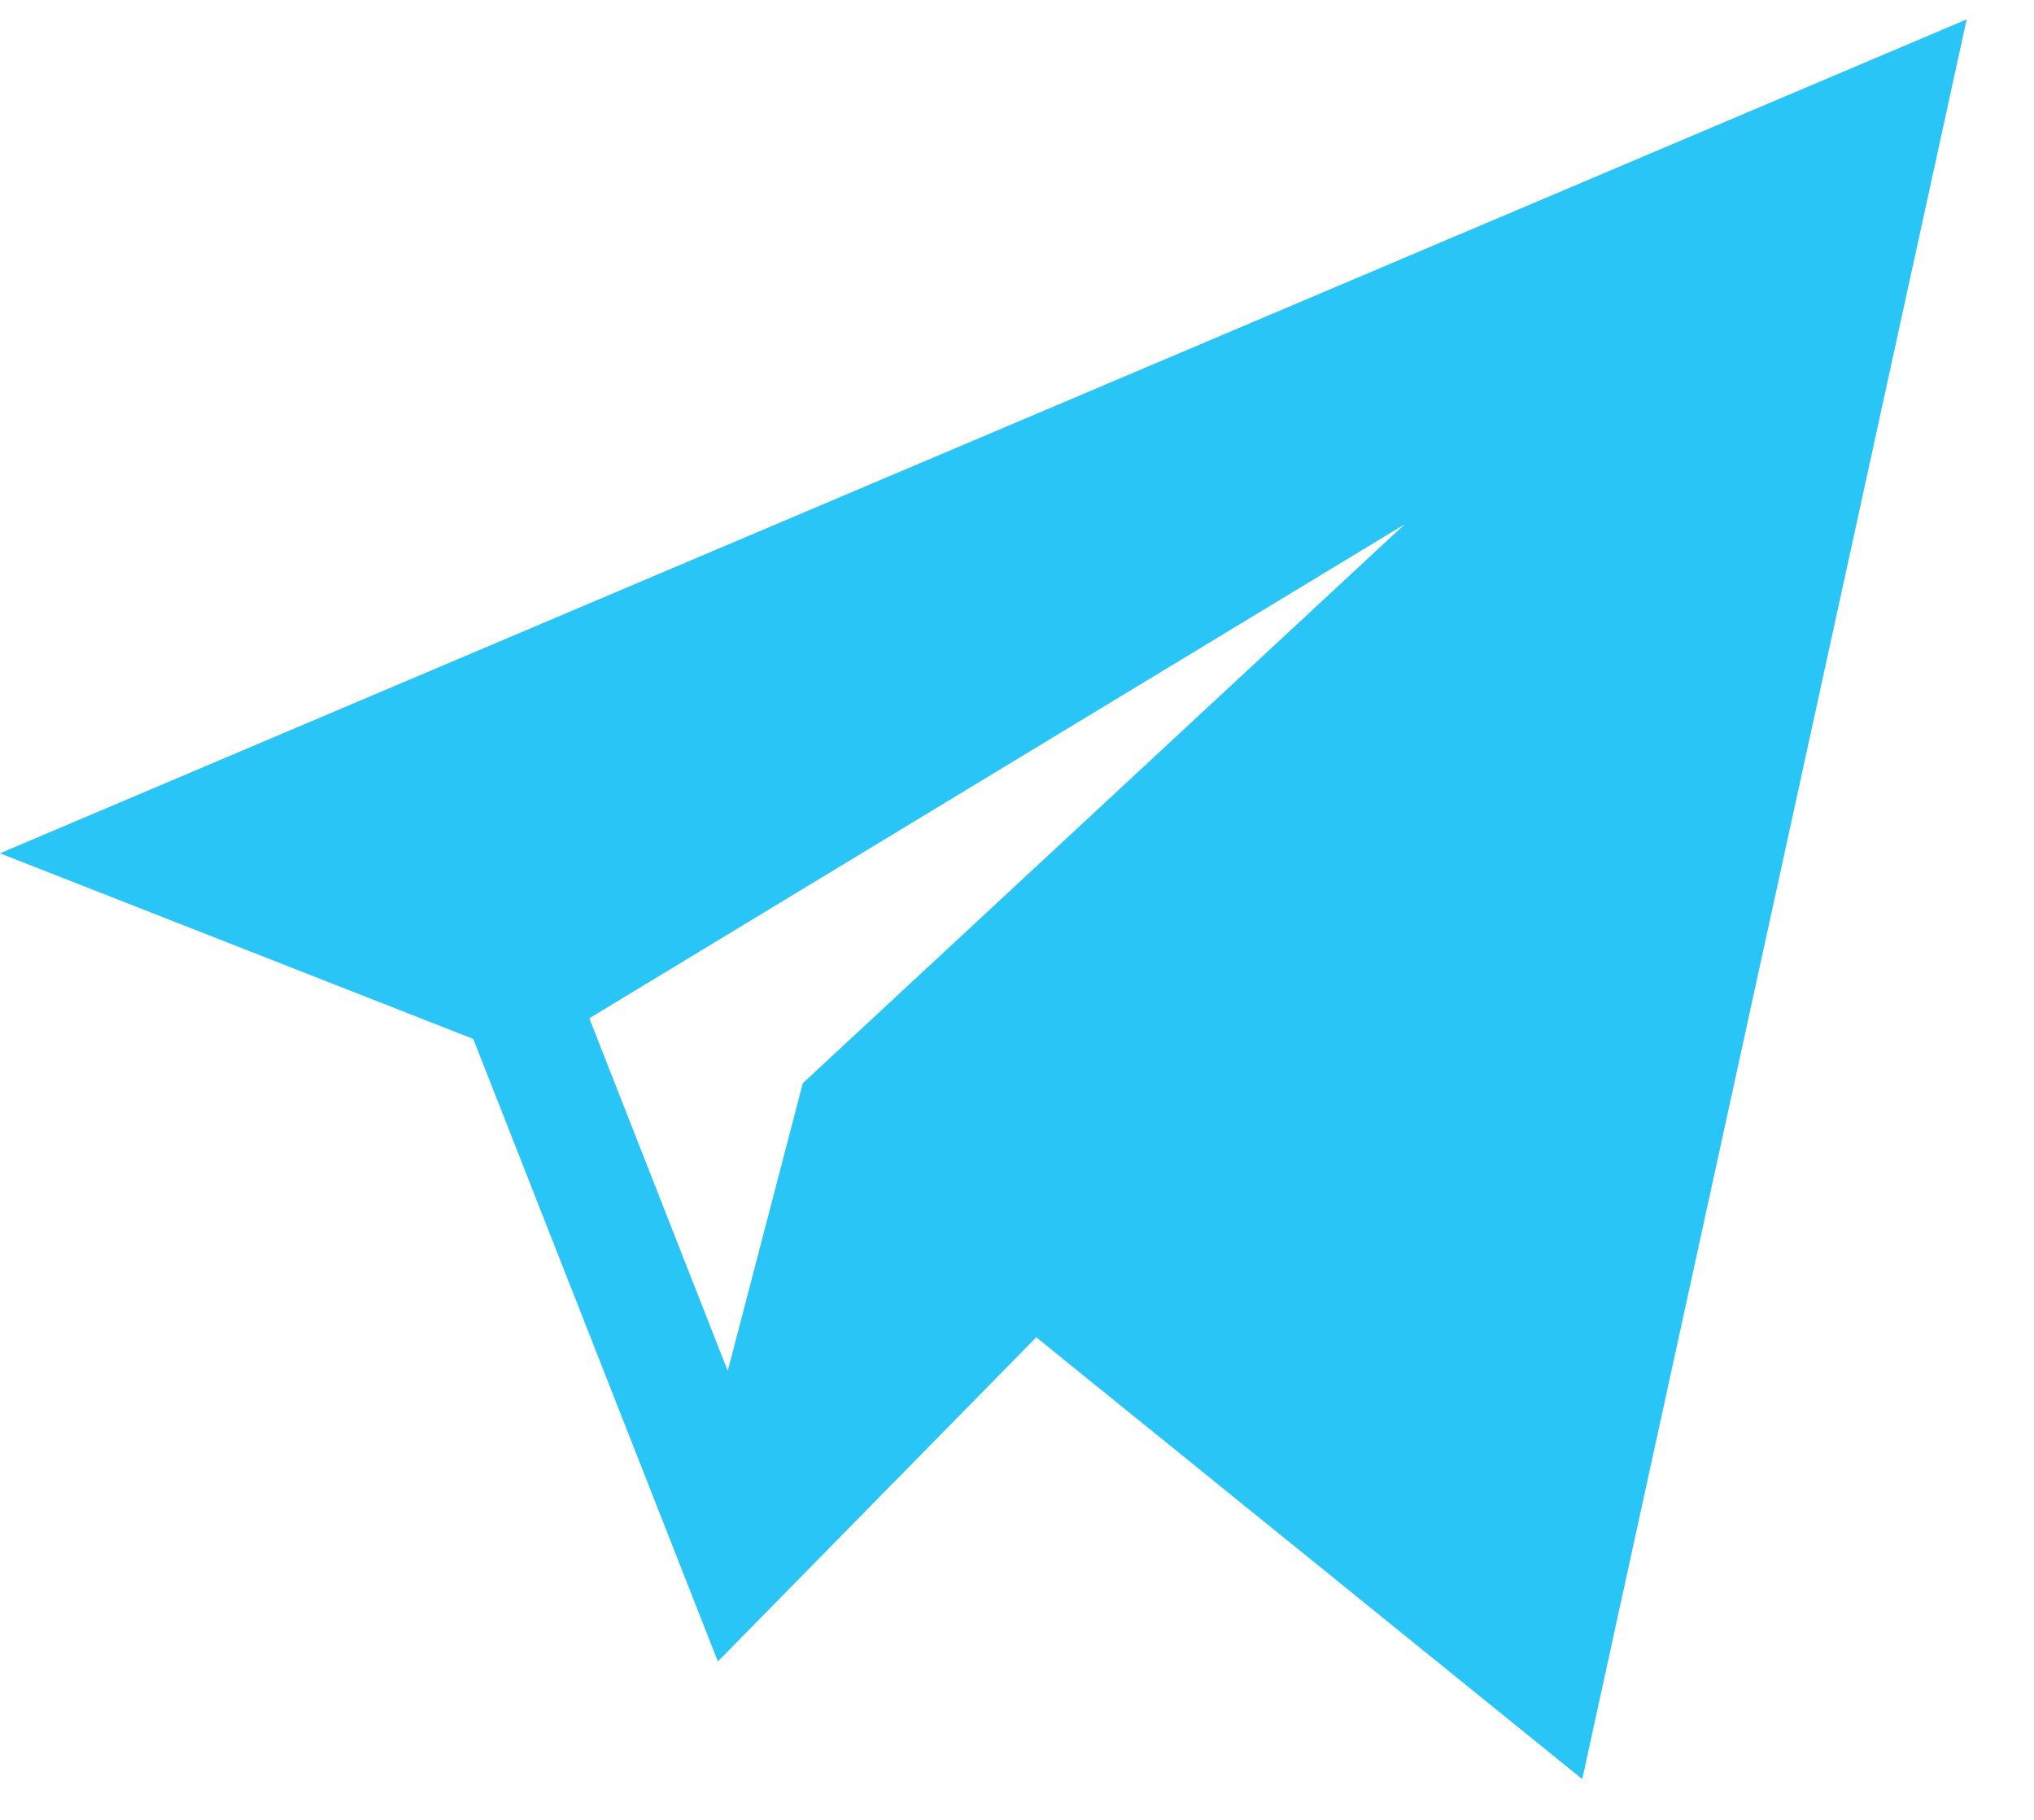 <svg width="19" height="17" viewBox="0 0 19 17" fill="none" xmlns="http://www.w3.org/2000/svg">
<path d="M4.421 9.705L6.706 15.52L9.68 12.492L14.78 16.619L18.371 0.181L0 7.971L4.421 9.705ZM13.122 4.897L7.499 10.119L6.798 12.806L5.505 9.512L13.122 4.897Z" fill="#29C5F6"/>
</svg>
